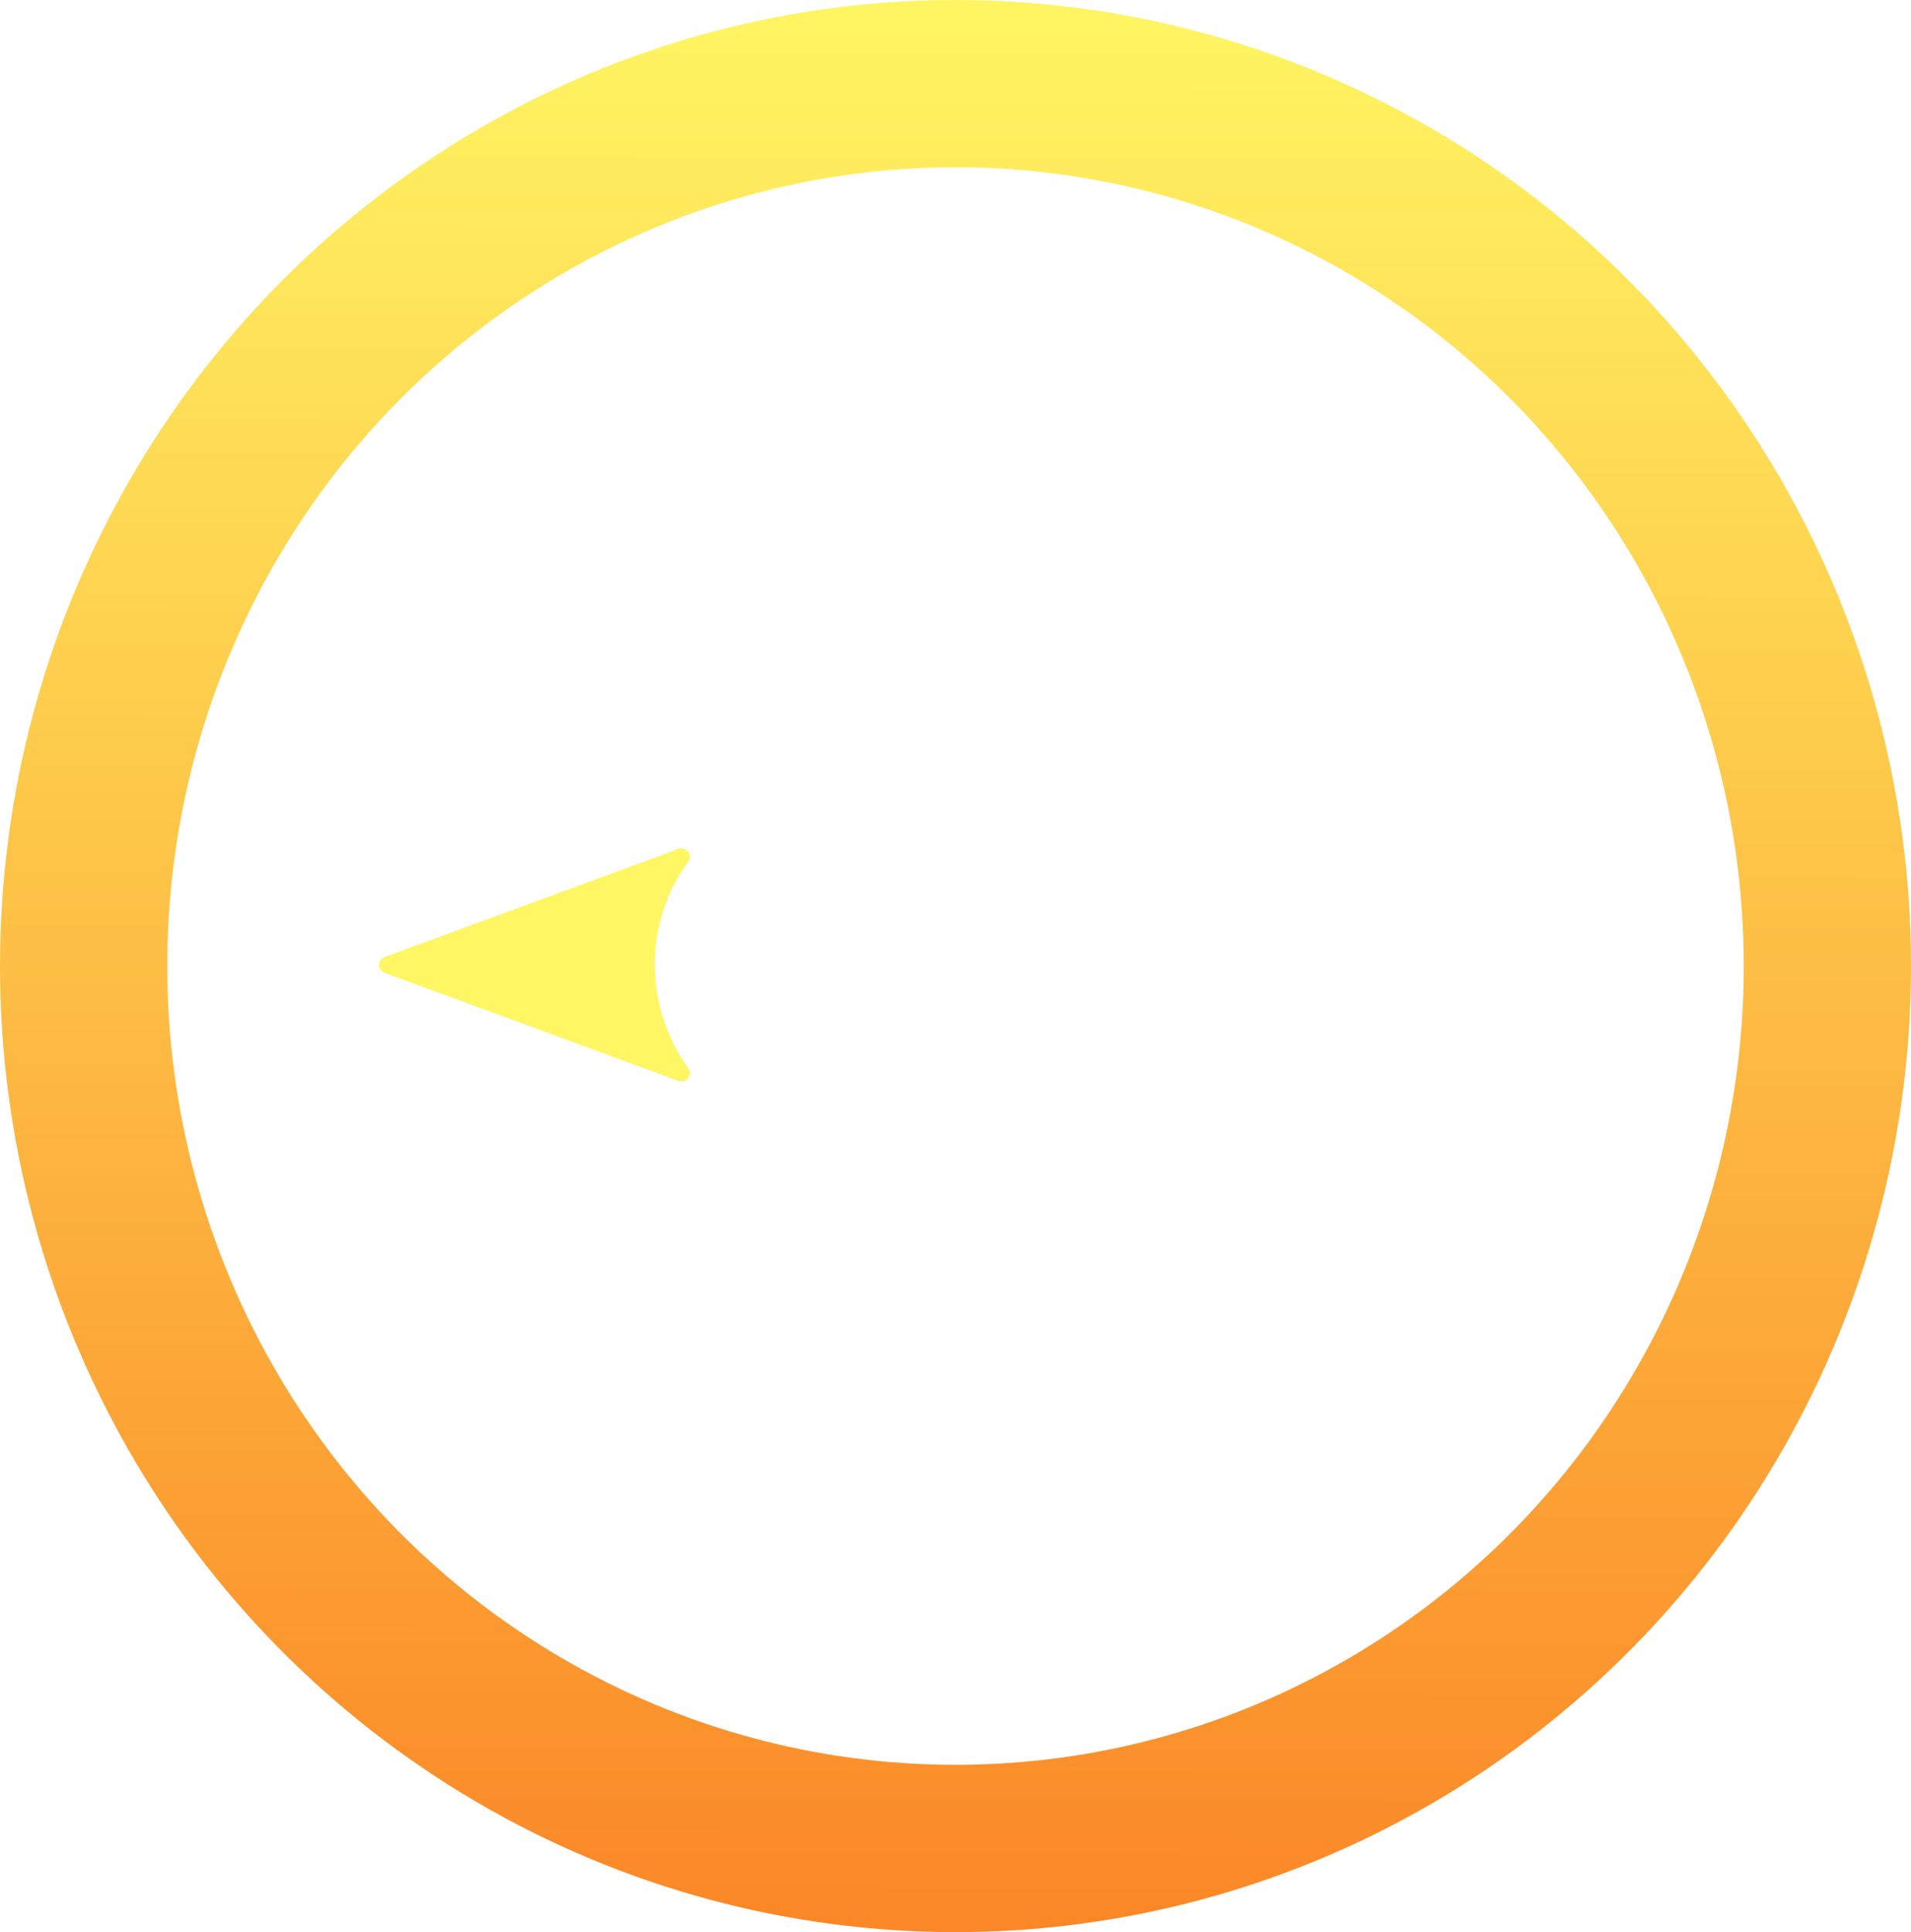<?xml version="1.0" encoding="UTF-8" standalone="no"?>
<svg
   xmlns:dc="http://purl.org/dc/elements/1.1/"
   xmlns:cc="http://creativecommons.org/ns#"
   xmlns:rdf="http://www.w3.org/1999/02/22-rdf-syntax-ns#"
   xmlns:svg="http://www.w3.org/2000/svg"
   xmlns="http://www.w3.org/2000/svg"
   xmlns:xlink="http://www.w3.org/1999/xlink"
   xmlns:sodipodi="http://sodipodi.sourceforge.net/DTD/sodipodi-0.dtd"
   xmlns:inkscape="http://www.inkscape.org/namespaces/inkscape"
   id="svg8"
   version="1.1"
   viewBox="0 0 205.66 207.894"
   height="207.894mm"
   width="205.66mm"
   sodipodi:docname="backbutton.svg"
   inkscape:version="0.92.2 5c3e80d, 2017-08-06">
  <sodipodi:namedview
     pagecolor="#ffffff"
     bordercolor="#666666"
     borderopacity="1"
     objecttolerance="10"
     gridtolerance="10"
     guidetolerance="10"
     inkscape:pageopacity="0"
     inkscape:pageshadow="2"
     inkscape:window-width="1178"
     inkscape:window-height="930"
     id="namedview12"
     showgrid="false"
     inkscape:zoom="0.30035326"
     inkscape:cx="388.64891"
     inkscape:cy="392.87072"
     inkscape:window-x="569"
     inkscape:window-y="199"
     inkscape:window-maximized="0"
     inkscape:current-layer="svg8" />
  <defs
     id="defs2">
    <linearGradient
       inkscape:collect="always"
       id="linearGradient829">
      <stop
         style="stop-color:#fb8626;stop-opacity:1;"
         offset="0"
         id="stop825" />
      <stop
         style="stop-color:#fff663;stop-opacity:1"
         offset="1"
         id="stop827" />
    </linearGradient>
    <marker
       style="overflow:visible"
       id="Arrow2Lstart"
       refX="0.0"
       refY="0.0"
       orient="auto">
      <path
         transform="scale(1.1) translate(1,0)"
         d="M 8.719,4.034 L -2.207,0.016 L 8.719,-4.002 C 6.973,-1.63 6.983,1.616 8.719,4.034 z "
         style="fill-rule:evenodd;stroke-width:0.625;stroke-linejoin:round;stroke:#FFF663;stroke-opacity:1;fill:#FFF663;fill-opacity:1"
         id="path6891" />
    </marker>
    <linearGradient
       inkscape:collect="always"
       xlink:href="#linearGradient829"
       id="linearGradient831"
       x1="105.803"
       y1="256.432"
       x2="106.211"
       y2="45.895"
       gradientUnits="userSpaceOnUse" />
  </defs>
  <g
     transform="translate(-4.498,-46.776)"
     id="layer1"
     style="stroke:url(#linearGradient831)">
    <ellipse
       ry="94.947"
       rx="93.83"
       cy="150.723"
       cx="107.328"
       id="path815"
       style="opacity:1;fill:none;fill-opacity:1;stroke:url(#linearGradient831);stroke-width:18;stroke-linecap:round;stroke-linejoin:miter;stroke-miterlimit:4;stroke-dasharray:none;stroke-opacity:1" />
    <path
       id="path6869"
       d="m 49.697,150.554 c 43.763,0 87.526,0 131.288,0"
       style="fill:none;fill-rule:evenodd;stroke:url(#linearGradient831);stroke-width:9.586;stroke-linecap:butt;stroke-linejoin:miter;stroke-miterlimit:4;stroke-dasharray:none;stroke-opacity:1;marker-start:url(#Arrow2Lstart)" />
  </g>
  <style
     id="stylebodge1"
     type="text/css">[id^=&quot;polygon&quot;]{fill:#FFF663;fill-opacity:1}</style>
  <style
     id="stylebodge2"
     type="text/css">[id^=&quot;path&quot;]{fill:#FFF663;fill-opacity:1}</style>
</svg>
